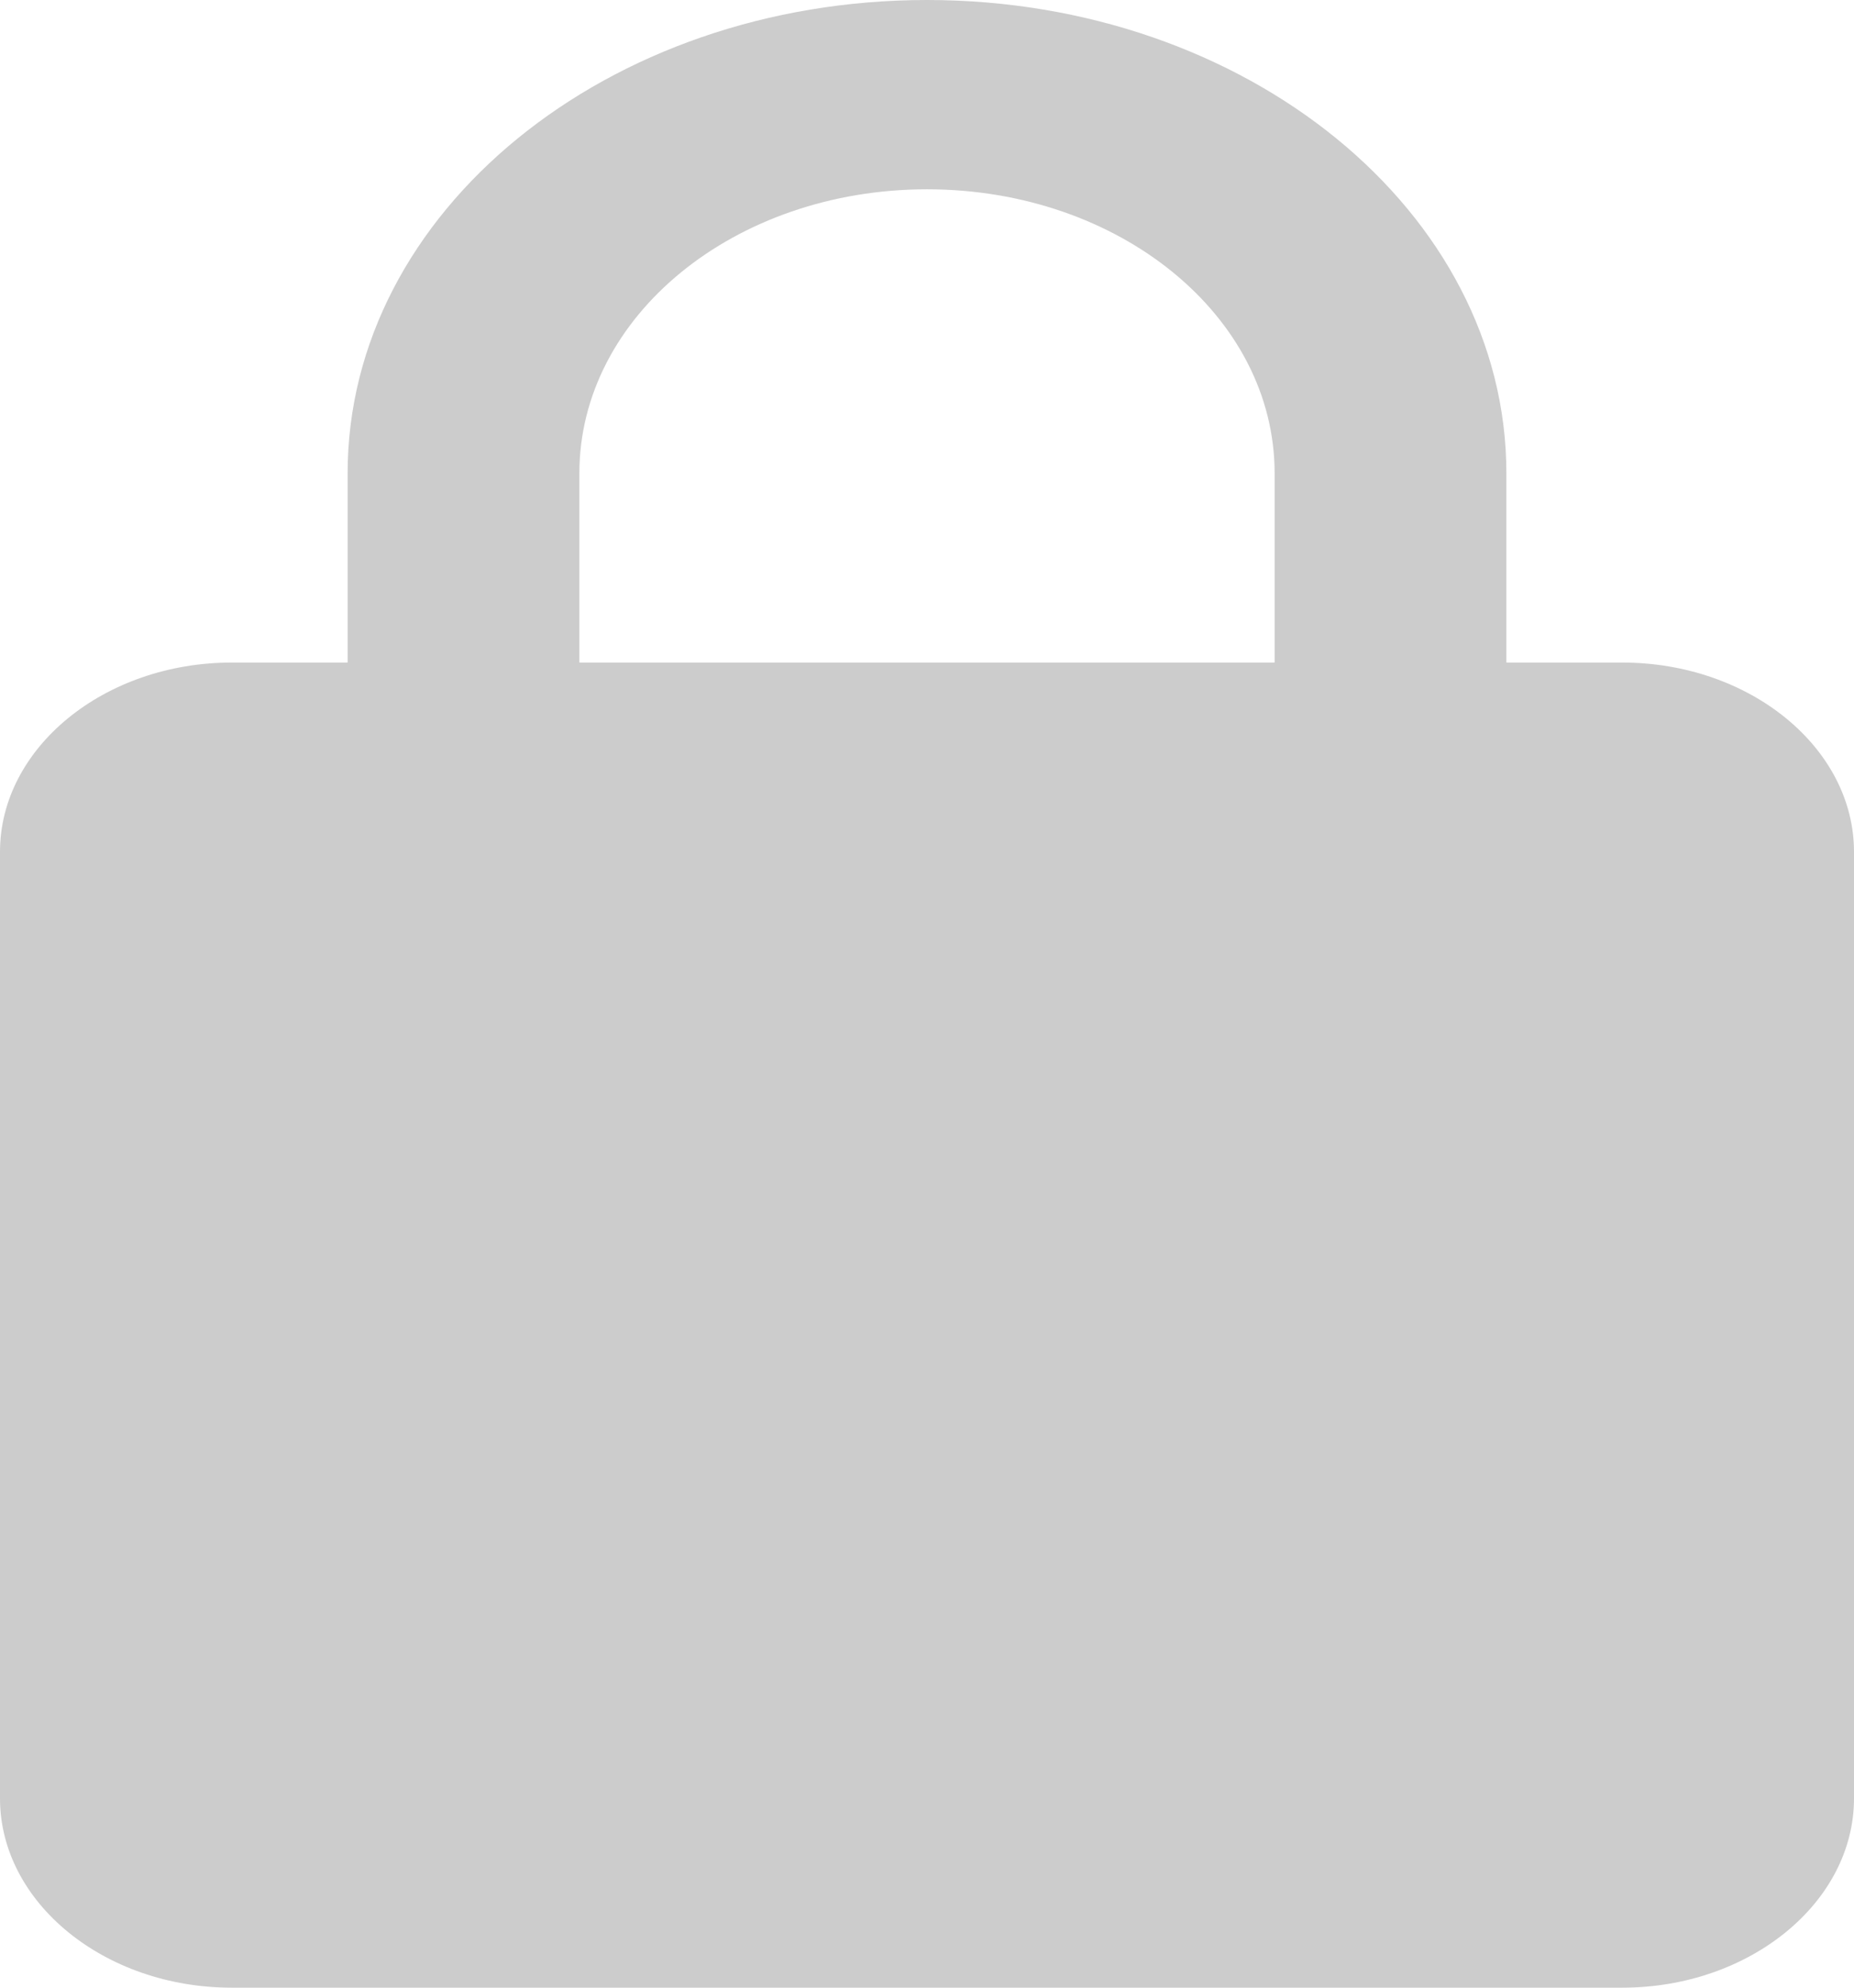 <svg xmlns="http://www.w3.org/2000/svg" width="28" height="30" fill="none" viewBox="0 0 28 30">
  <path fill="#CCC" d="M24.5 10h-1.75V7.143C22.75 3.2 18.83 0 14 0S5.25 3.2 5.25 7.143V10H3.5C1.575 10 0 11.286 0 12.857v14.286C0 28.714 1.575 30 3.5 30h21c1.925 0 3.5-1.286 3.5-2.857V12.857C28 11.286 26.425 10 24.5 10zM8.75 10V7.143c0-2.372 2.345-4.286 5.25-4.286s5.25 1.914 5.25 4.286V10H8.75z"/>
</svg>
